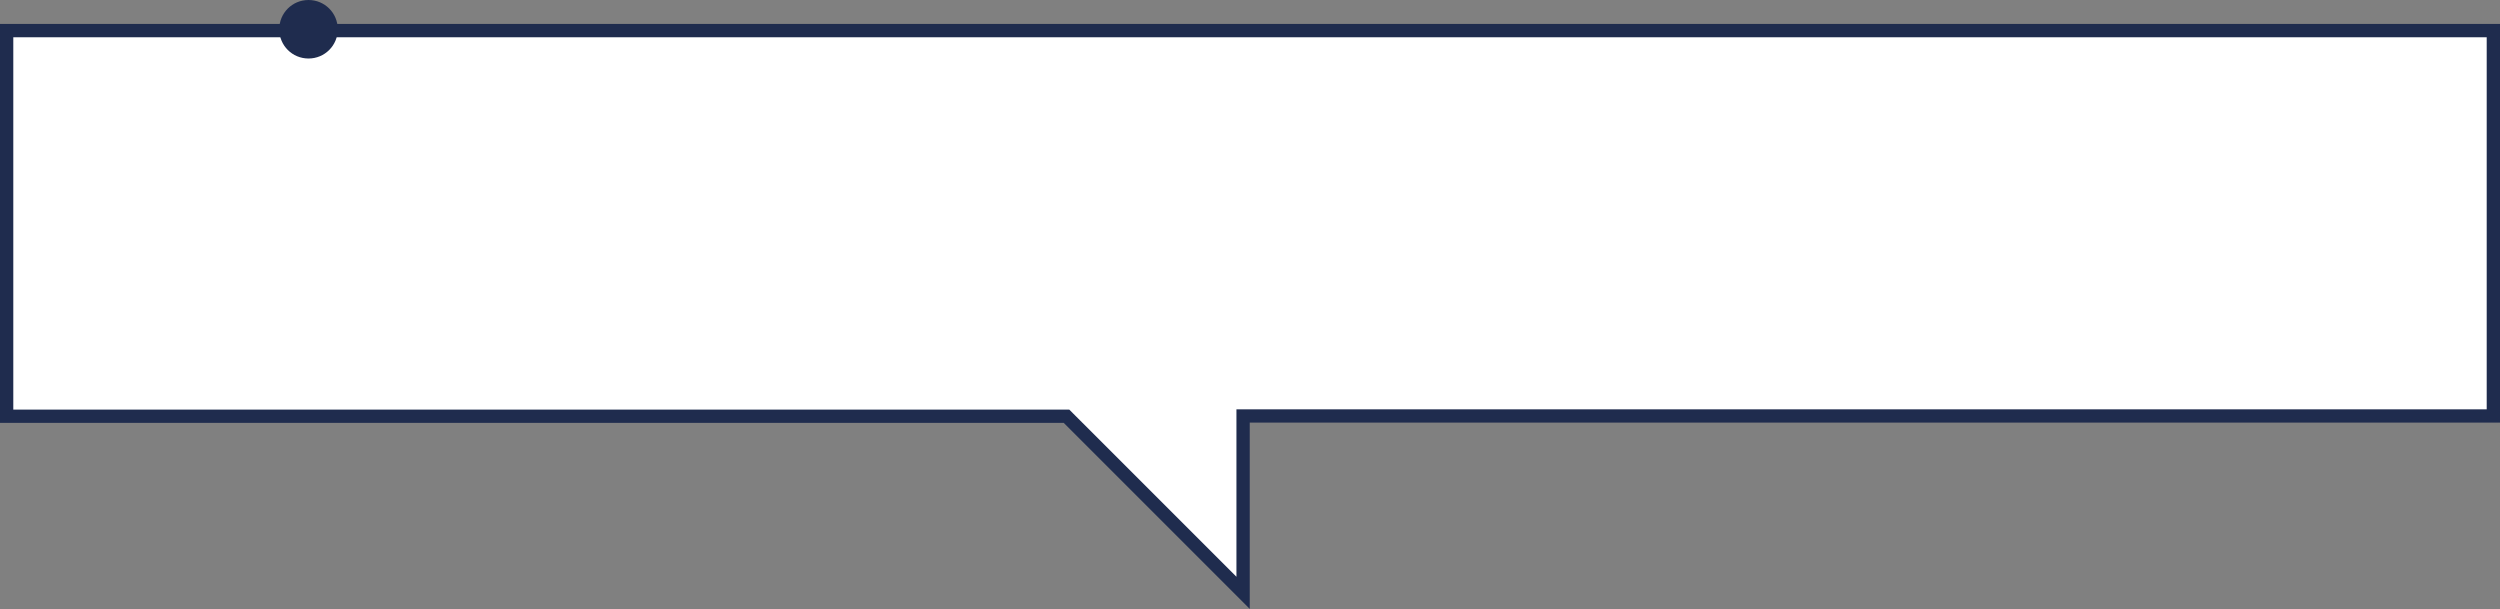 <?xml version="1.0" encoding="utf-8"?>
<!-- Generator: Adobe Illustrator 21.0.0, SVG Export Plug-In . SVG Version: 6.00 Build 0)  -->
<svg version="1.1" id="Layer_1" xmlns="http://www.w3.org/2000/svg" xmlns:xlink="http://www.w3.org/1999/xlink" x="0px" y="0px"
	 viewBox="0 0 940 229" style="enable-background:new 0 0 940 229;" xml:space="preserve">
<rect x="0" y="0" width="940" height="229" fill="#808080" stroke="none"/>
<style type="text/css">
	.st0{fill:#FFFFFF;}
	.st1{fill:none;stroke:#1F2C4E;stroke-width:5;}
	.st2{fill:#1F2C4E;}
</style>
<g>
	<path class="st0" d="M937.5,156.5v-145H2.5v145H400h1l0.7,0.7c21.9,21.9,43.8,43.8,65.7,65.7v-64v-2.5h2.5h467.6V156.5z"/>
	<path class="st1" d="M937.5,156.4l0-144.9H2.5v145H400h1l0.7,0.7c21.9,21.9,43.8,43.8,65.7,65.7v-64v-2.5h2.5H940L937.5,156.4z"/>
	<path class="st2" d="M116,22c6.1,0,11-4.9,11-11s-4.9-11-11-11s-11,4.9-11,11S109.9,22,116,22"/>
</g>
</svg>
